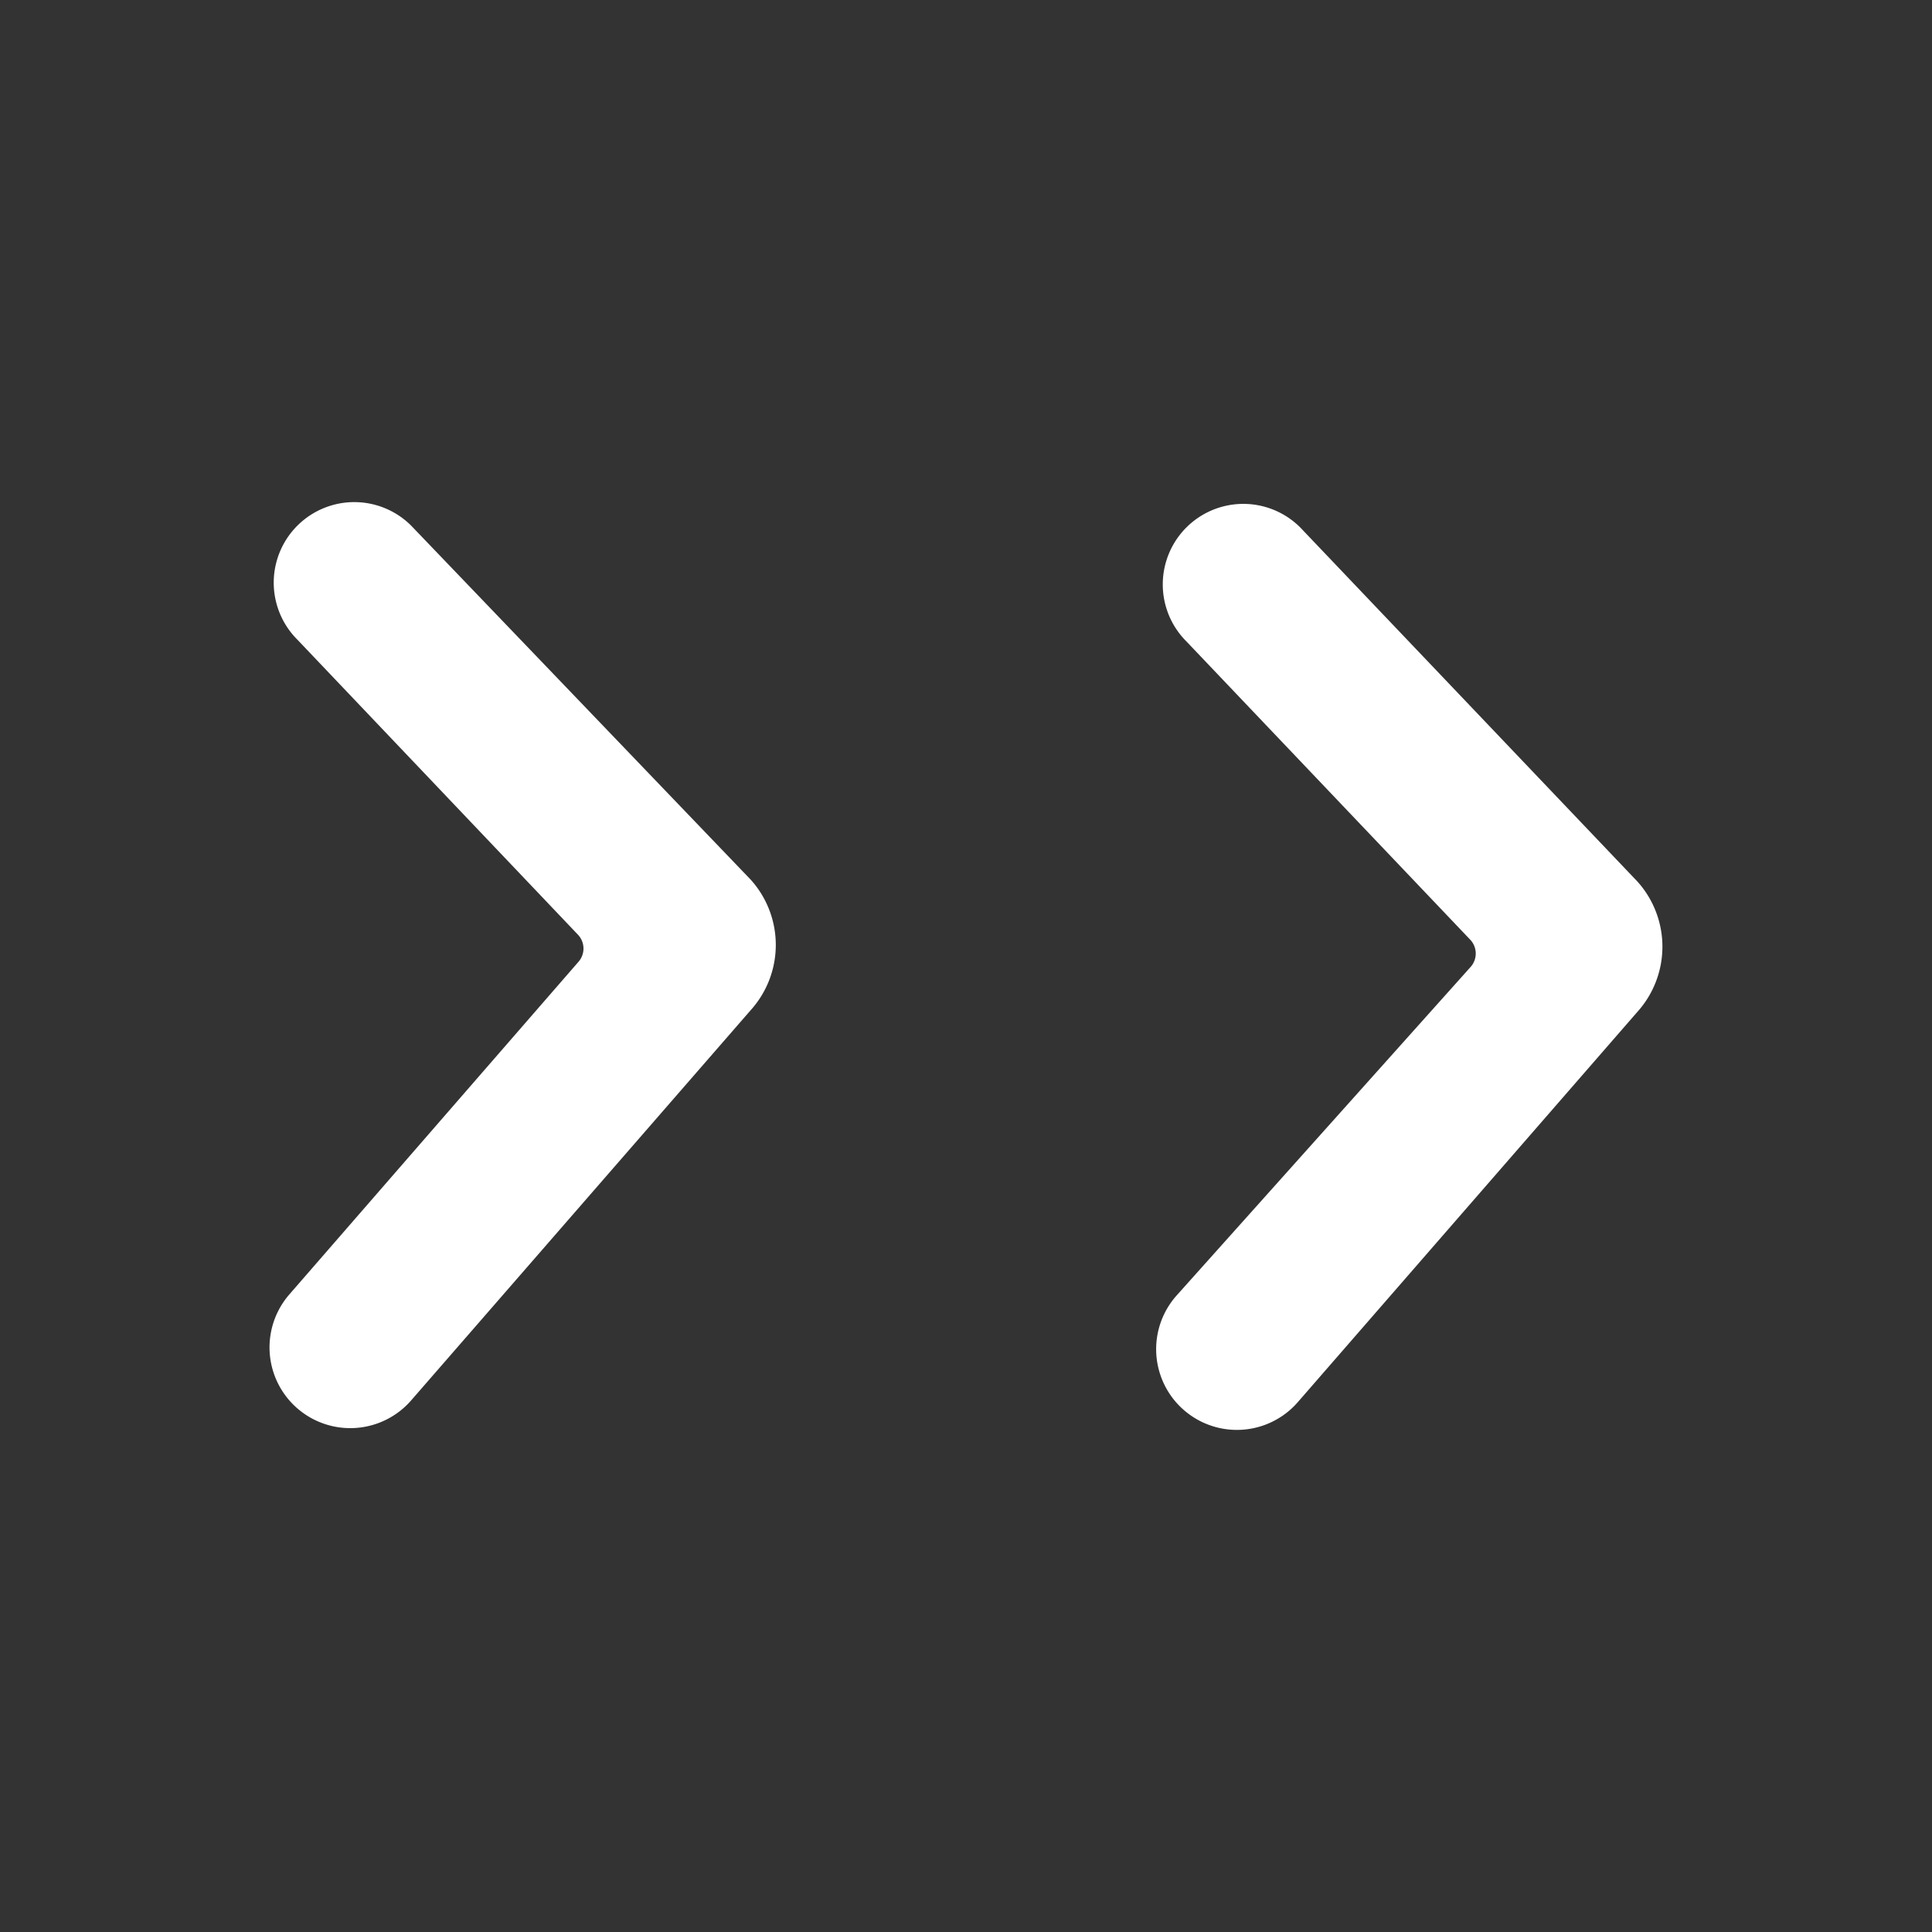 <svg xmlns="http://www.w3.org/2000/svg" id="ic-chevron-left-right" width="24" height="24" viewBox="0 0 24 24">
    <rect x="0" y="0" width="24" height="24" fill="#333333" stroke="none"/>
    <defs>
        <style>
            .cls-2{fill:#fff}
        </style>
    </defs>
    <path id="Rectangle_66" fill="none" d="M0 0H24V24H0z"/>
    <g id="Layer">
        <g id="Vrstva_125">
            <path id="Path_126" d="M14.61 16.1a1 1 0 0 0 1.51 1.32l4.22-4.85a1.21 1.21 0 0 0 0-1.62l-4.19-4.4a1 1 0 1 0-1.41 1.42l3.53 3.71a.25.25 0 0 1 0 .33z" class="cls-2"/>
            <path id="Path_127" d="M7.88 17.45a1 1 0 1 0 1.41-1.42L5.8 12.36a.25.25 0 0 1 0-.33L9.39 7.9a1 1 0 1 0-1.51-1.32l-4.22 4.85a1.21 1.21 0 0 0 0 1.62z" class="cls-2" transform="rotate(180 6.493 11.989)"/>
        </g>
    </g>
</svg>
